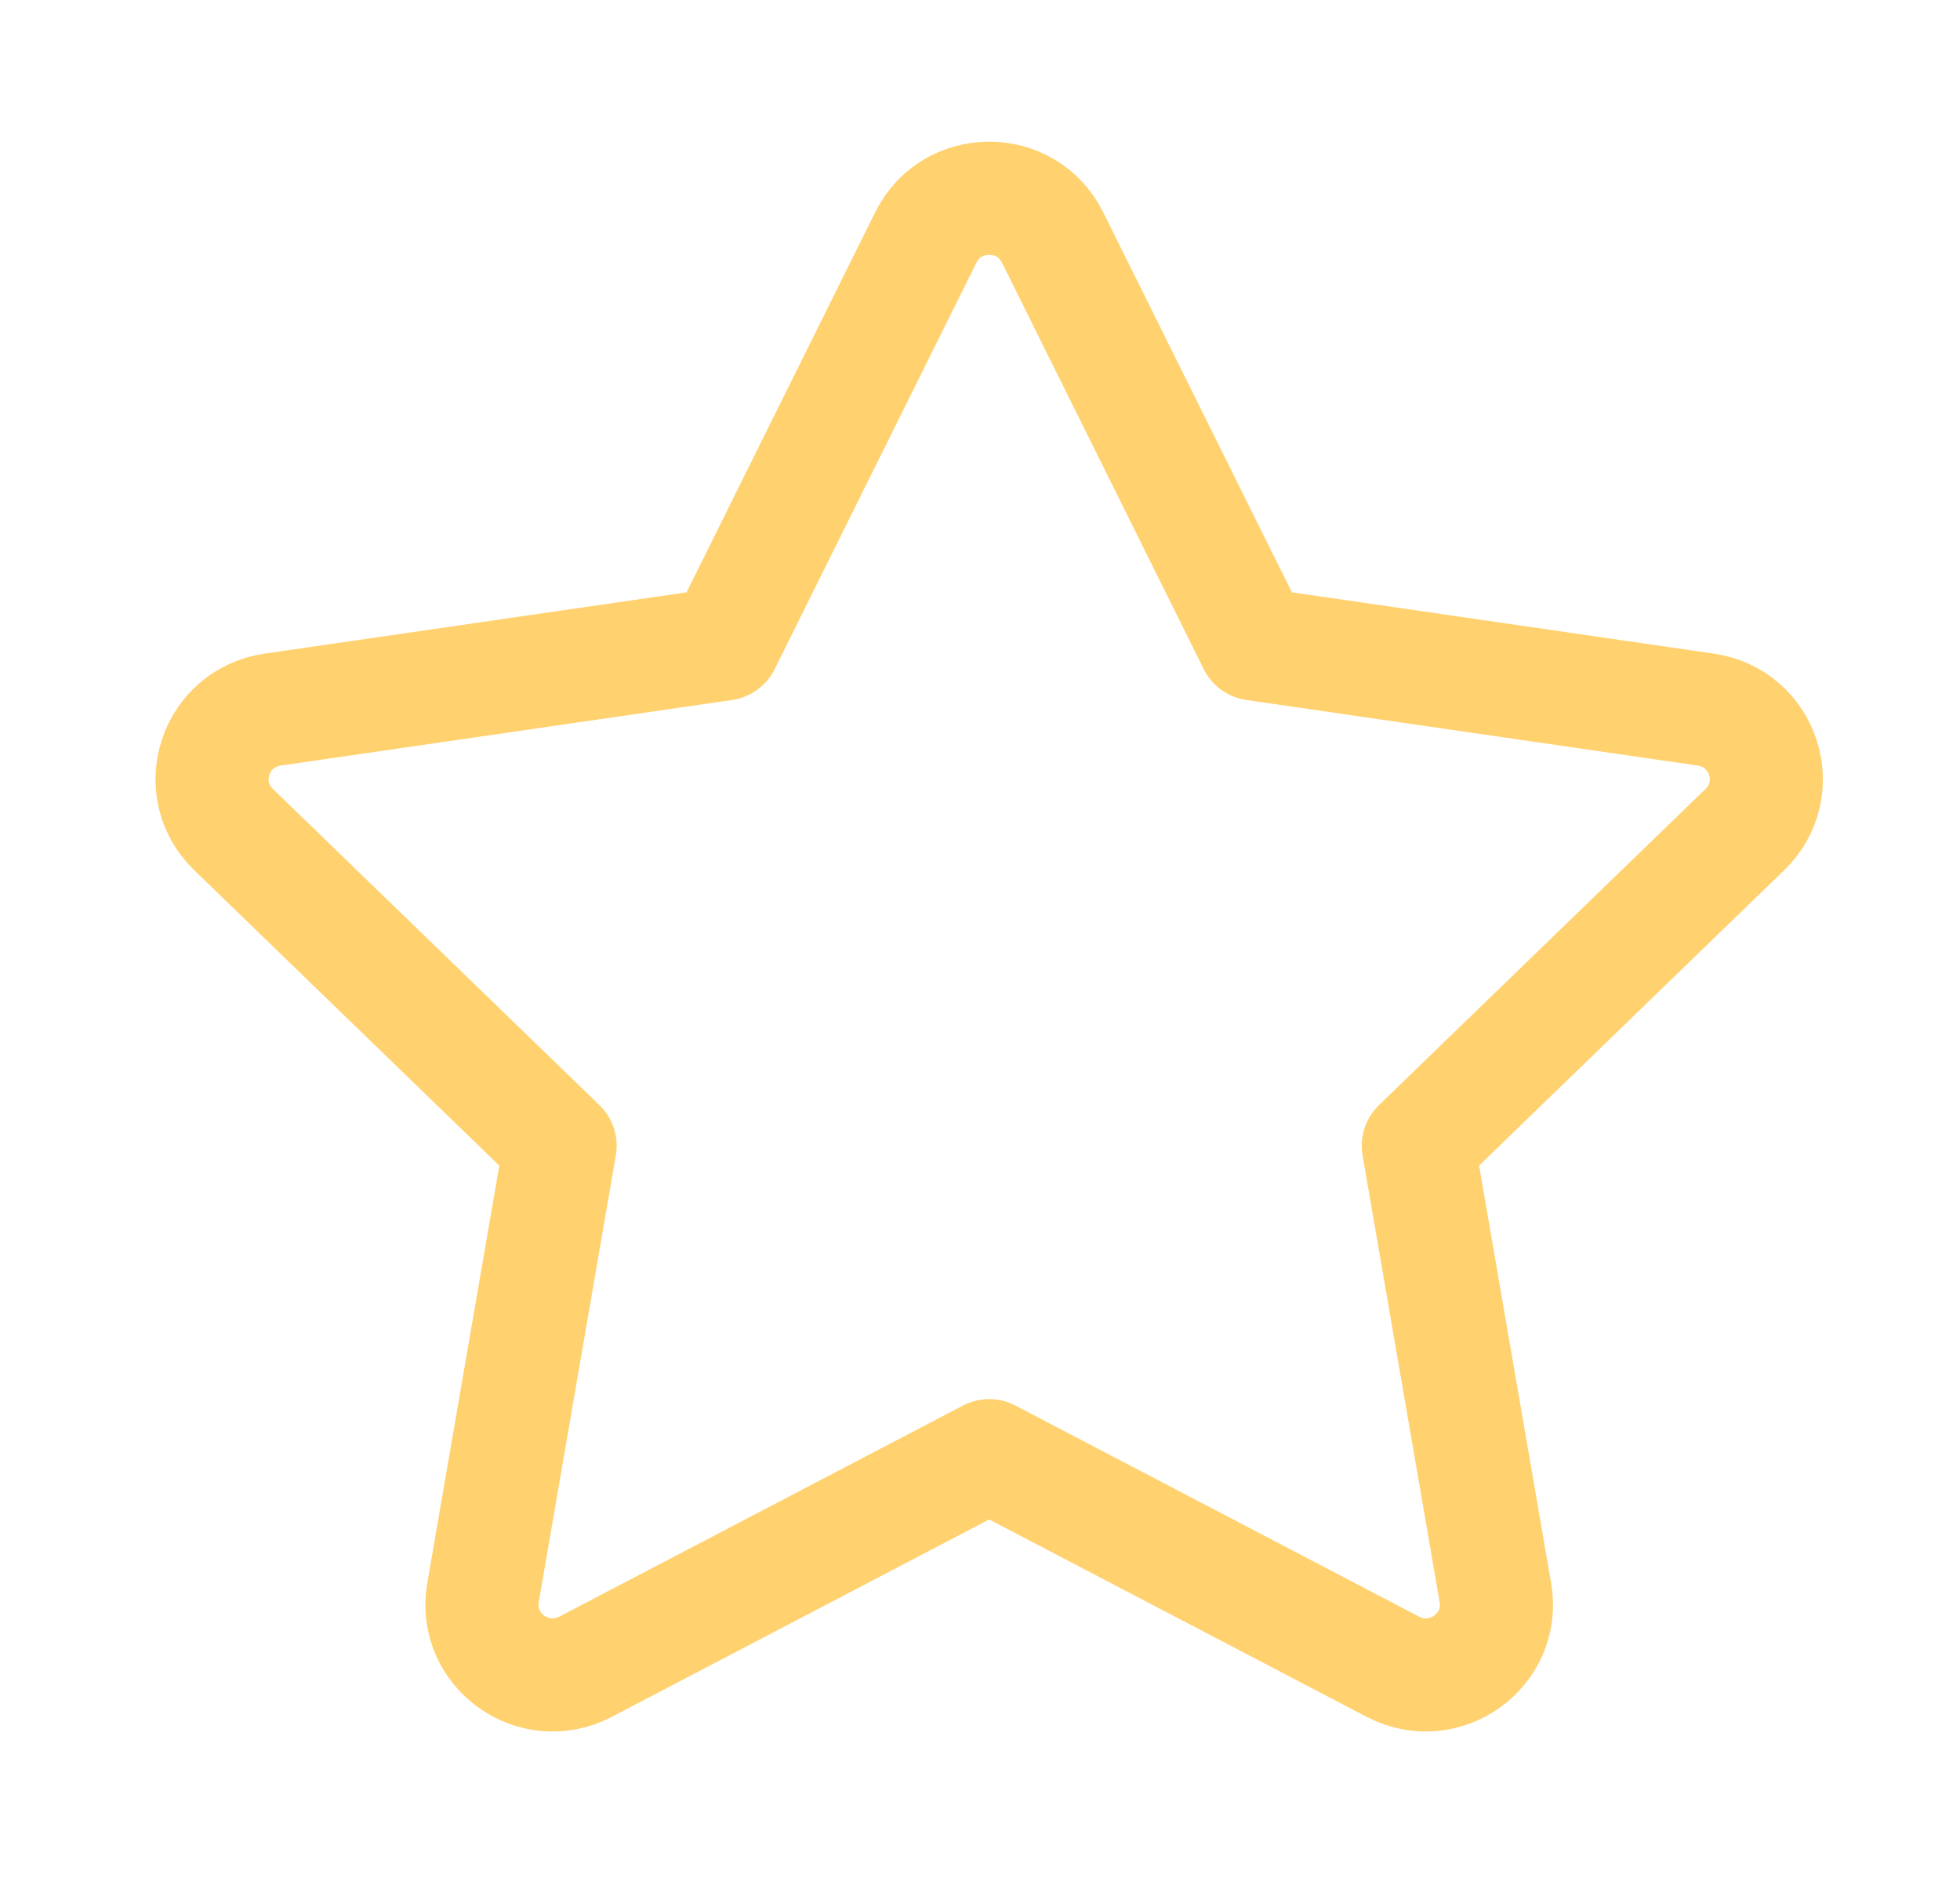 <svg width="26" height="25" viewBox="0 0 26 25" fill="none" xmlns="http://www.w3.org/2000/svg">
<g id="Frame">
<path id="Vector" d="M9.604 8.542L12.282 3.148C12.626 2.456 13.619 2.456 13.962 3.148L16.64 8.542L22.629 9.412C23.397 9.524 23.703 10.463 23.147 11.002L18.814 15.197L19.837 21.125C19.968 21.886 19.165 22.466 18.477 22.107L13.122 19.307L7.767 22.107C7.08 22.466 6.276 21.886 6.407 21.125L7.43 15.197L3.097 11.002C2.541 10.463 2.847 9.524 3.616 9.412L9.604 8.542Z" stroke="#FFD16F" stroke-width="1.5" stroke-linecap="round" stroke-linejoin="round"/>
</g>
</svg>
